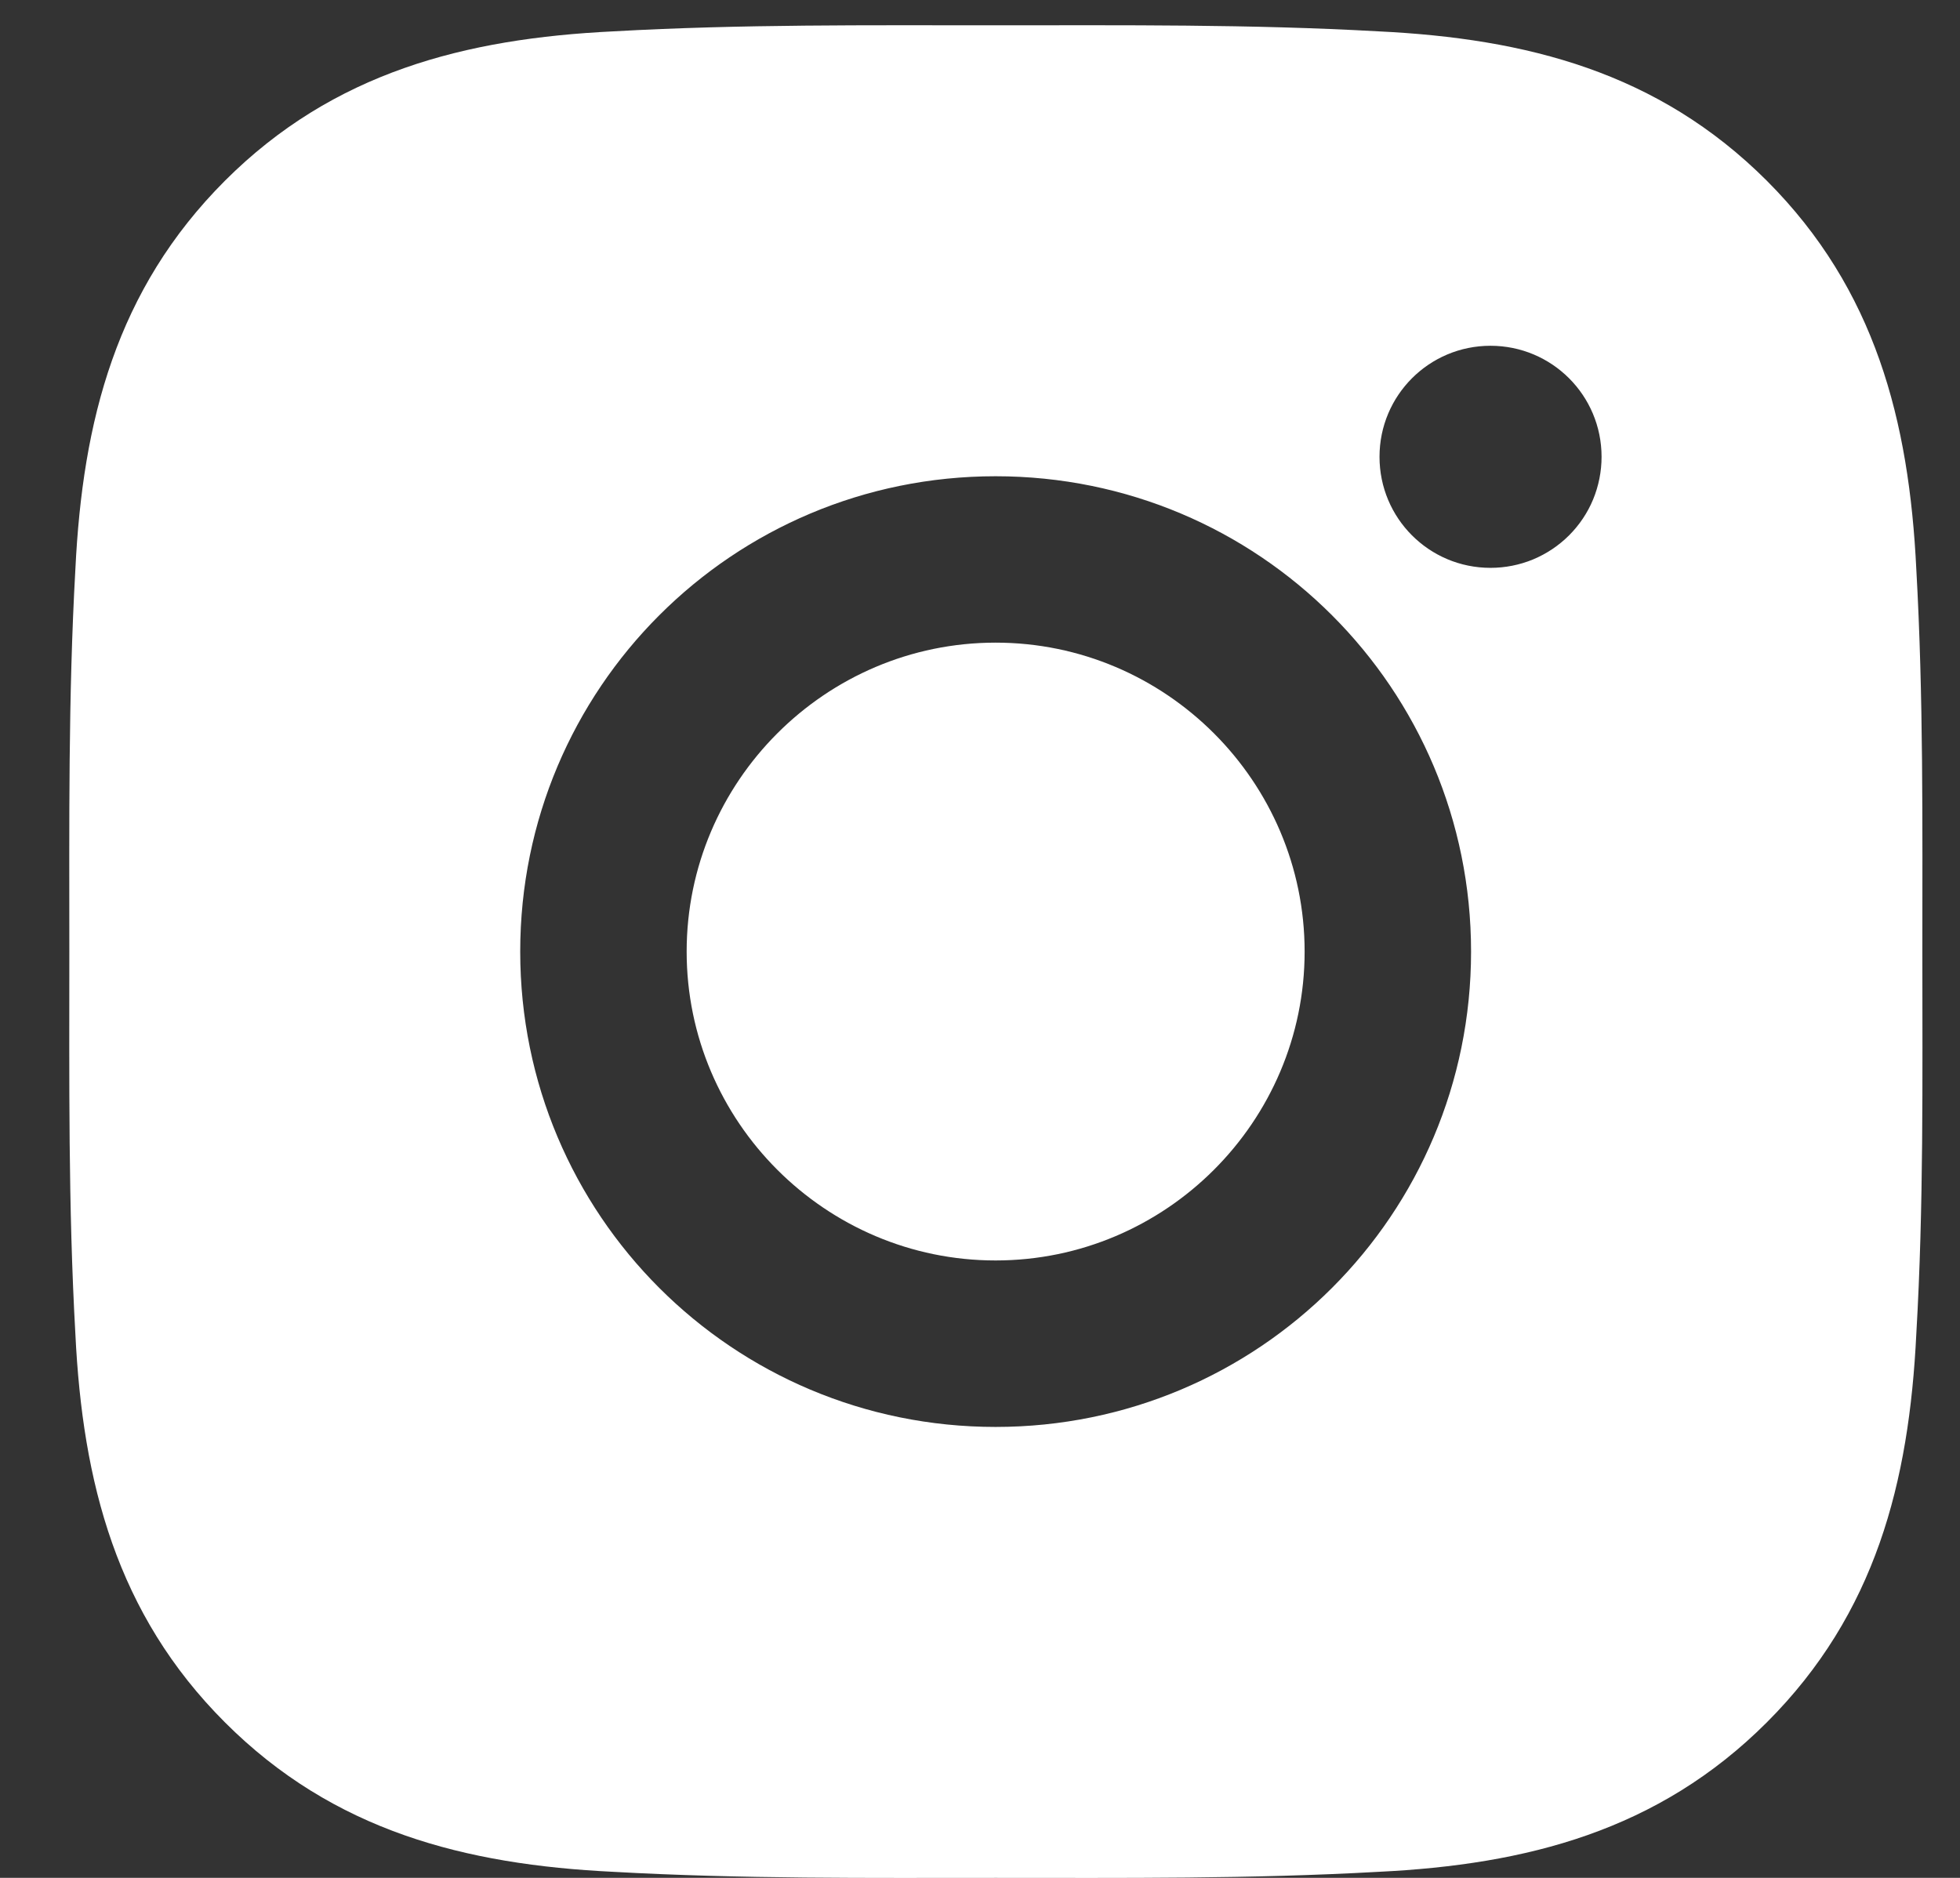 <svg width="24" height="23" viewBox="0 0 24 23" fill="none" xmlns="http://www.w3.org/2000/svg">
<rect x="0" y="0" width="24" height="23" fill="#333333" stroke="none"/>
<path d="M12.191 7.871C10.108 7.871 8.408 9.572 8.408 11.655C8.408 13.738 10.108 15.438 12.191 15.438C14.275 15.438 15.975 13.738 15.975 11.655C15.975 9.572 14.275 7.871 12.191 7.871ZM23.539 11.655C23.539 10.088 23.553 8.536 23.465 6.972C23.377 5.155 22.963 3.543 21.635 2.214C20.303 0.883 18.694 0.472 16.878 0.384C15.311 0.296 13.758 0.31 12.194 0.31C10.627 0.31 9.075 0.296 7.511 0.384C5.695 0.472 4.082 0.886 2.754 2.214C1.423 3.546 1.011 5.155 0.923 6.972C0.835 8.538 0.849 10.091 0.849 11.655C0.849 13.219 0.835 14.774 0.923 16.338C1.011 18.155 1.426 19.767 2.754 21.095C4.085 22.427 5.695 22.838 7.511 22.926C9.078 23.014 10.63 23 12.194 23C13.761 23 15.314 23.014 16.878 22.926C18.694 22.838 20.306 22.424 21.635 21.095C22.966 19.764 23.377 18.155 23.465 16.338C23.556 14.774 23.539 13.222 23.539 11.655ZM12.191 17.477C8.97 17.477 6.37 14.877 6.37 11.655C6.37 8.433 8.97 5.833 12.191 5.833C15.413 5.833 18.013 8.433 18.013 11.655C18.013 14.877 15.413 17.477 12.191 17.477ZM18.251 6.955C17.499 6.955 16.892 6.347 16.892 5.595C16.892 4.843 17.499 4.235 18.251 4.235C19.003 4.235 19.611 4.843 19.611 5.595C19.611 5.774 19.576 5.95 19.508 6.116C19.44 6.281 19.339 6.431 19.213 6.557C19.087 6.683 18.937 6.783 18.772 6.852C18.607 6.92 18.43 6.955 18.251 6.955Z" fill="white"/>
</svg>
